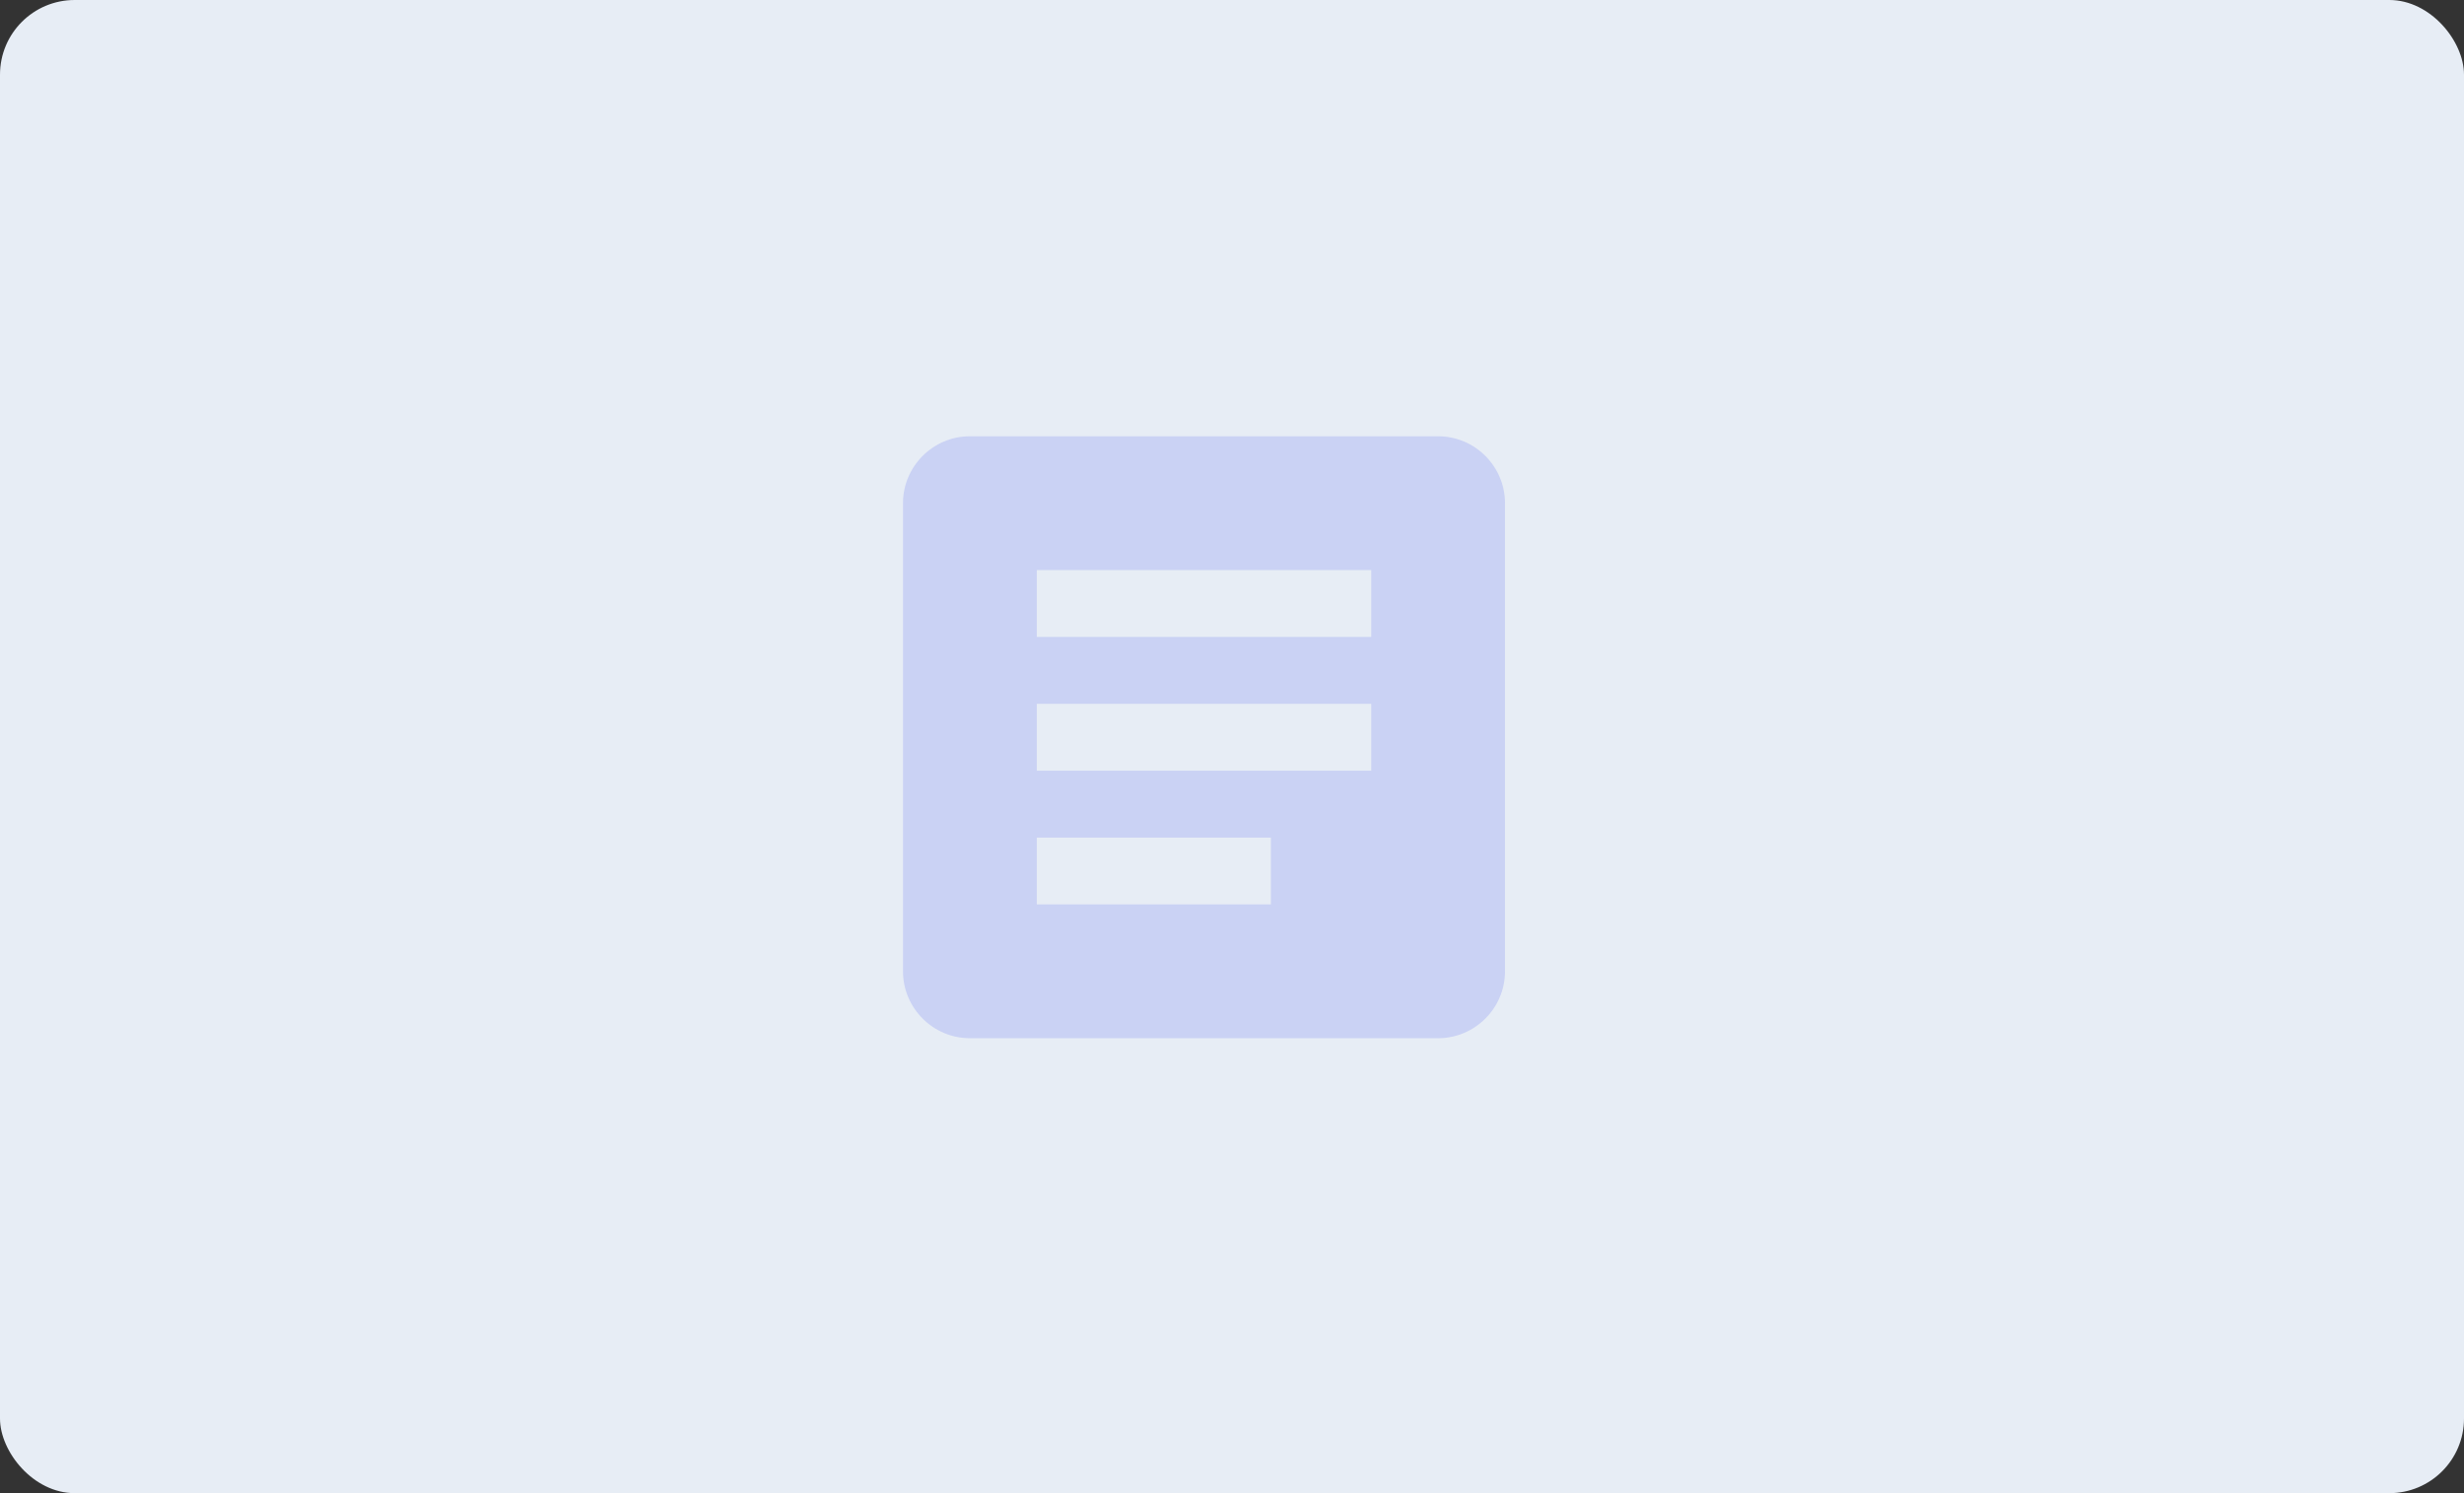 <svg width="132" height="80" viewBox="0 0 132 80" fill="none" xmlns="http://www.w3.org/2000/svg">
<rect x="0" y="0" width="132" height="80" fill="#333333" stroke="none"/>
<rect width="132" height="80" rx="4" fill="#E7EDF5"/>
<path d="M77.042 23.375H51.958C49.987 23.375 48.375 24.988 48.375 26.958V52.042C48.375 54.013 49.987 55.625 51.958 55.625H77.042C79.013 55.625 80.625 54.013 80.625 52.042V26.958C80.625 24.988 79.013 23.375 77.042 23.375ZM68.083 48.458H55.542V44.875H68.083V48.458ZM73.458 41.292H55.542V37.708H73.458V41.292ZM73.458 34.125H55.542V30.542H73.458V34.125Z" fill="#5865F2" fill-opacity="0.2"/>
</svg>
